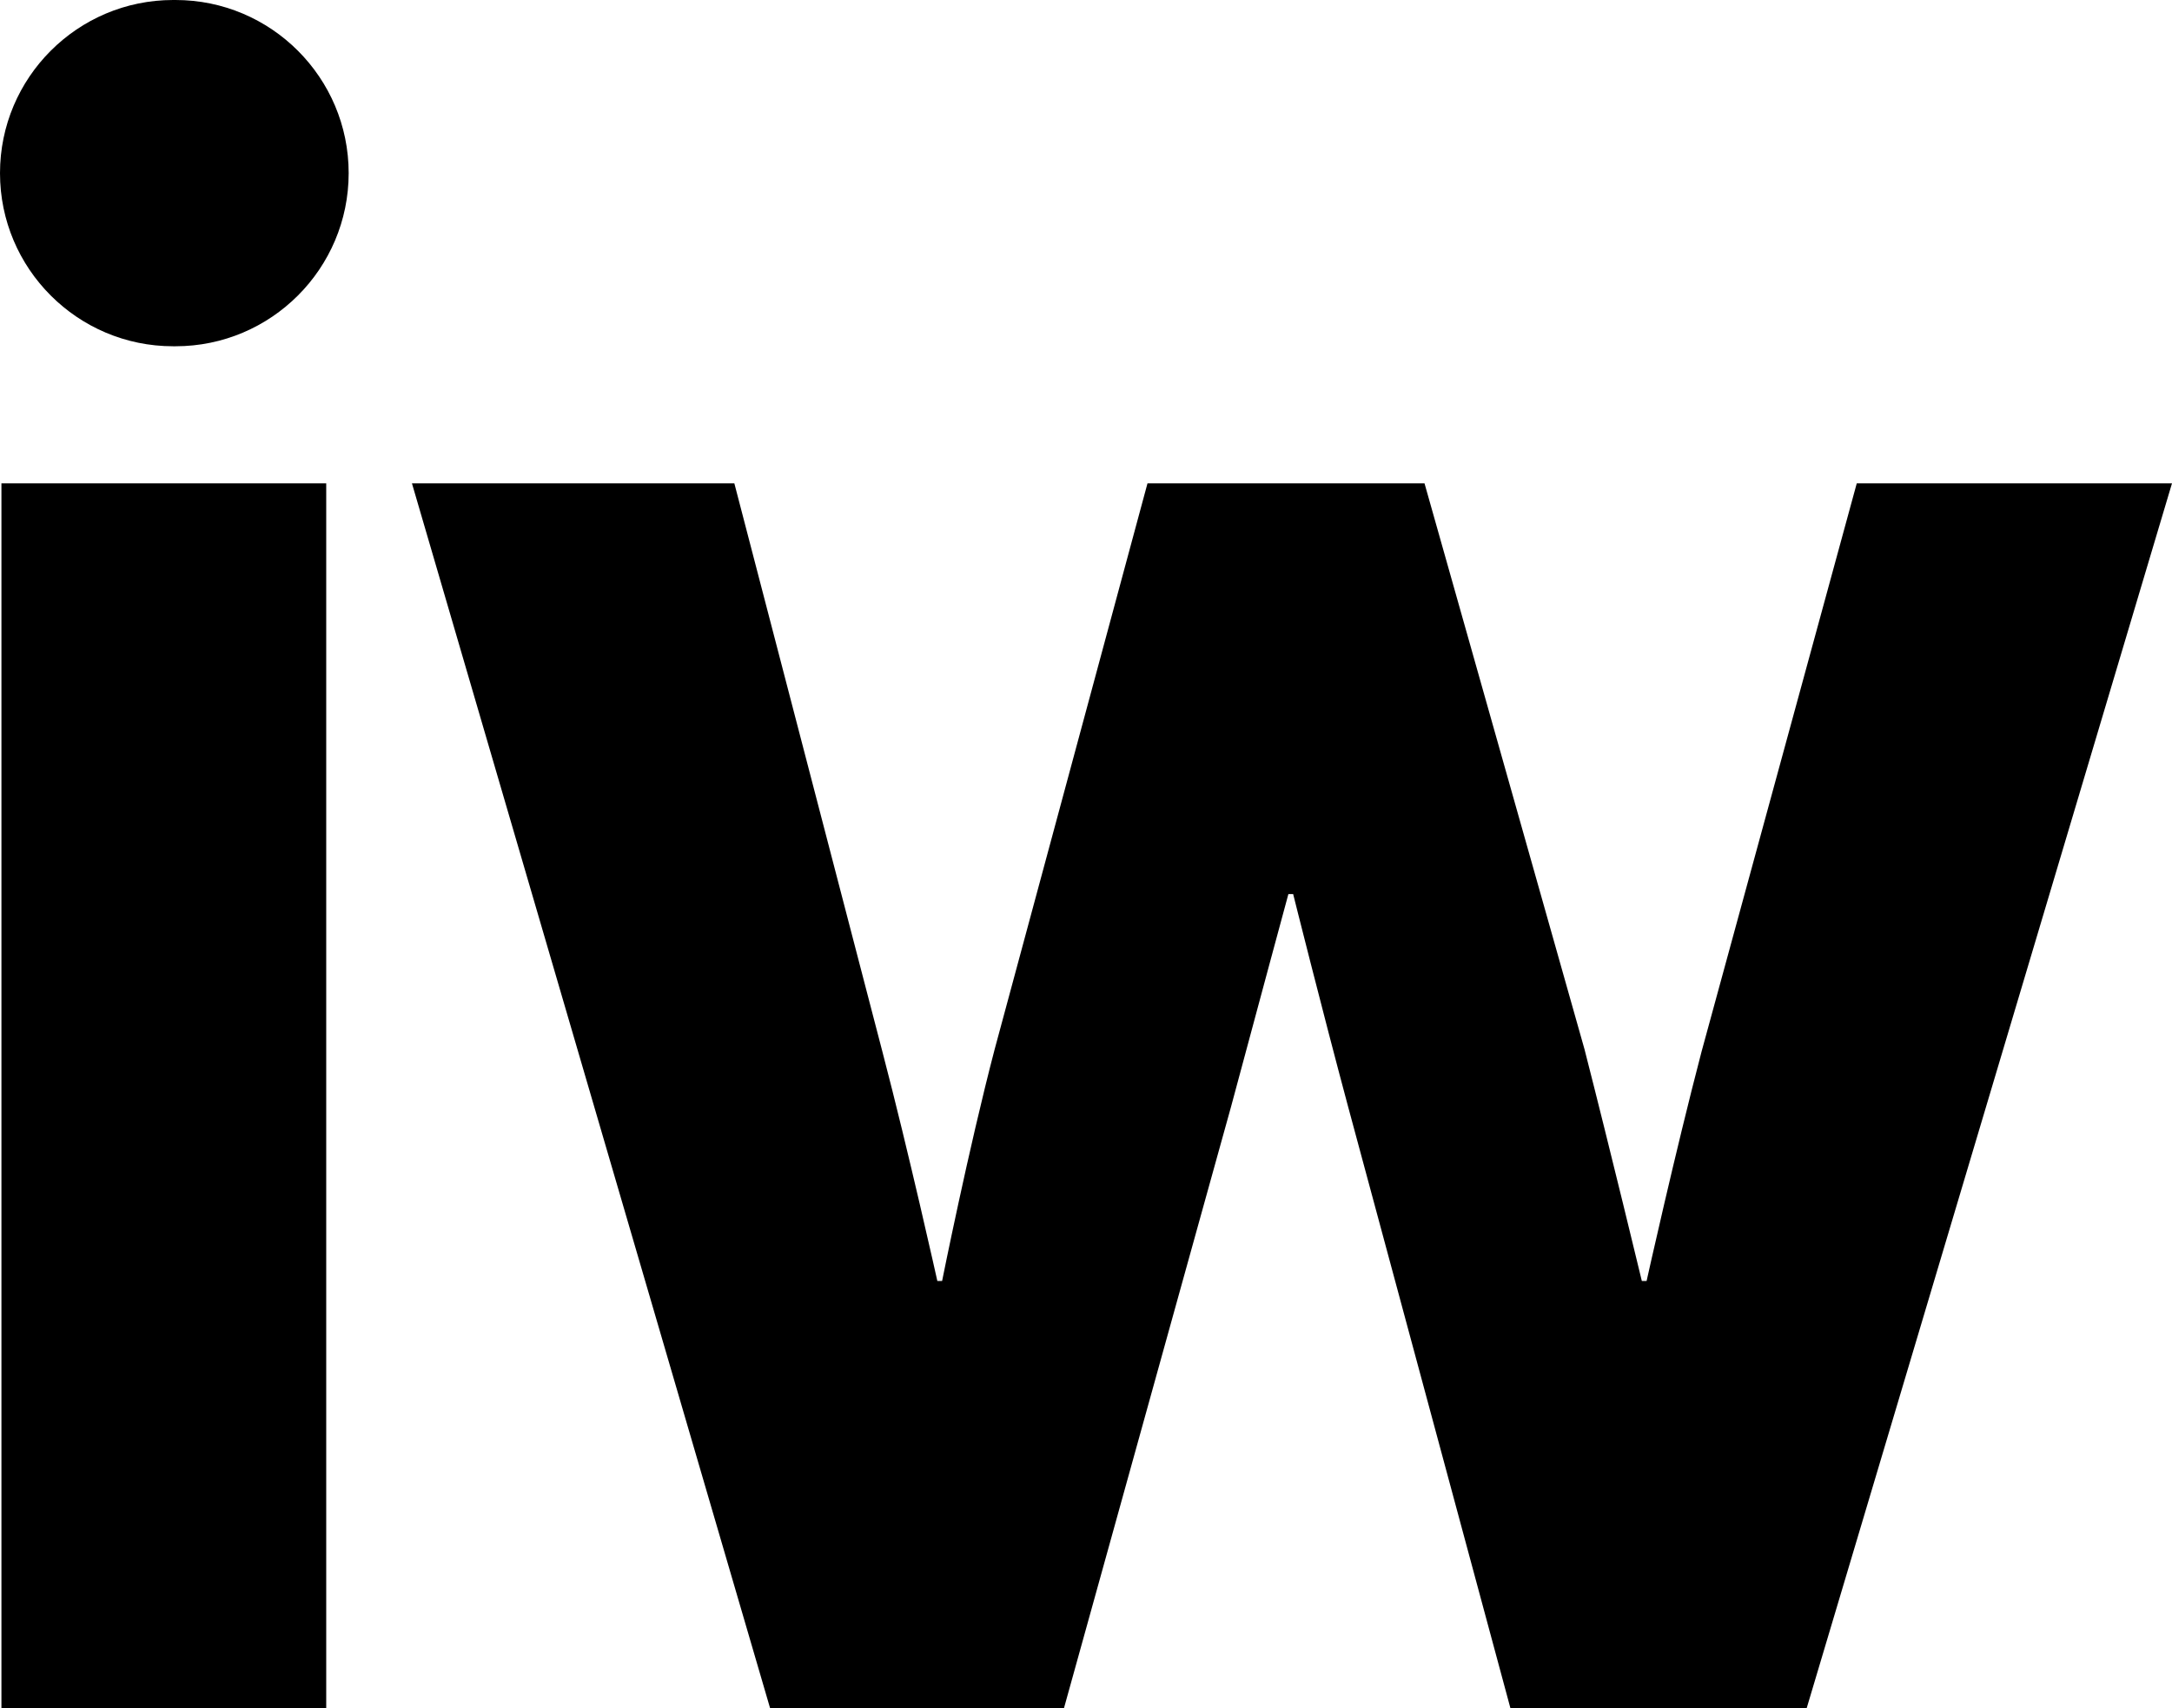<?xml version="1.0" encoding="UTF-8"?>
<svg id="ian-fav" data-name="ian-fav" xmlns="http://www.w3.org/2000/svg" viewBox="0 0 90.95 71.54">
  <defs>
    <style>
      .cls-1 {
        stroke-width: 0px;
      }
    </style>
  </defs>
  <g id="Layer_2-2" data-name="Layer 2">
    <g id="Layer_1-2" data-name="Layer 1-2">
      <path class="cls-1" d="M.06,20.24h13.6v51.3H.06V20.24Z"/>
      <path class="cls-1" d="M17.25,20.24h13.5l6.2,23.8c1.1,4.2,2.3,9.6,2.3,9.6h.2s1.1-5.5,2.2-9.7l6.4-23.7h11.6l6.7,23.7c1.1,4.3,2.4,9.7,2.4,9.7h.2s1.2-5.4,2.3-9.6l6.5-23.8h13.2l-15.3,51.3h-12.4l-6.8-25.2c-1.1-4.1-2.3-8.9-2.3-8.9h-.2s-1.3,4.8-2.4,8.9l-7,25.2h-12.3l-15-51.3h0Z"/>
      <path class="cls-1" d="M7.25,0h.1c4,0,7.25,3.25,7.25,7.25h0c0,4-3.25,7.25-7.25,7.25h-.1C3.25,14.5,0,11.25,0,7.25h0C0,3.25,3.25,0,7.25,0Z"/>
    </g>
  </g>
  <style>
    @media (prefers-color-scheme:dark){:root{filter:invert(100%)}}
  </style>
</svg>